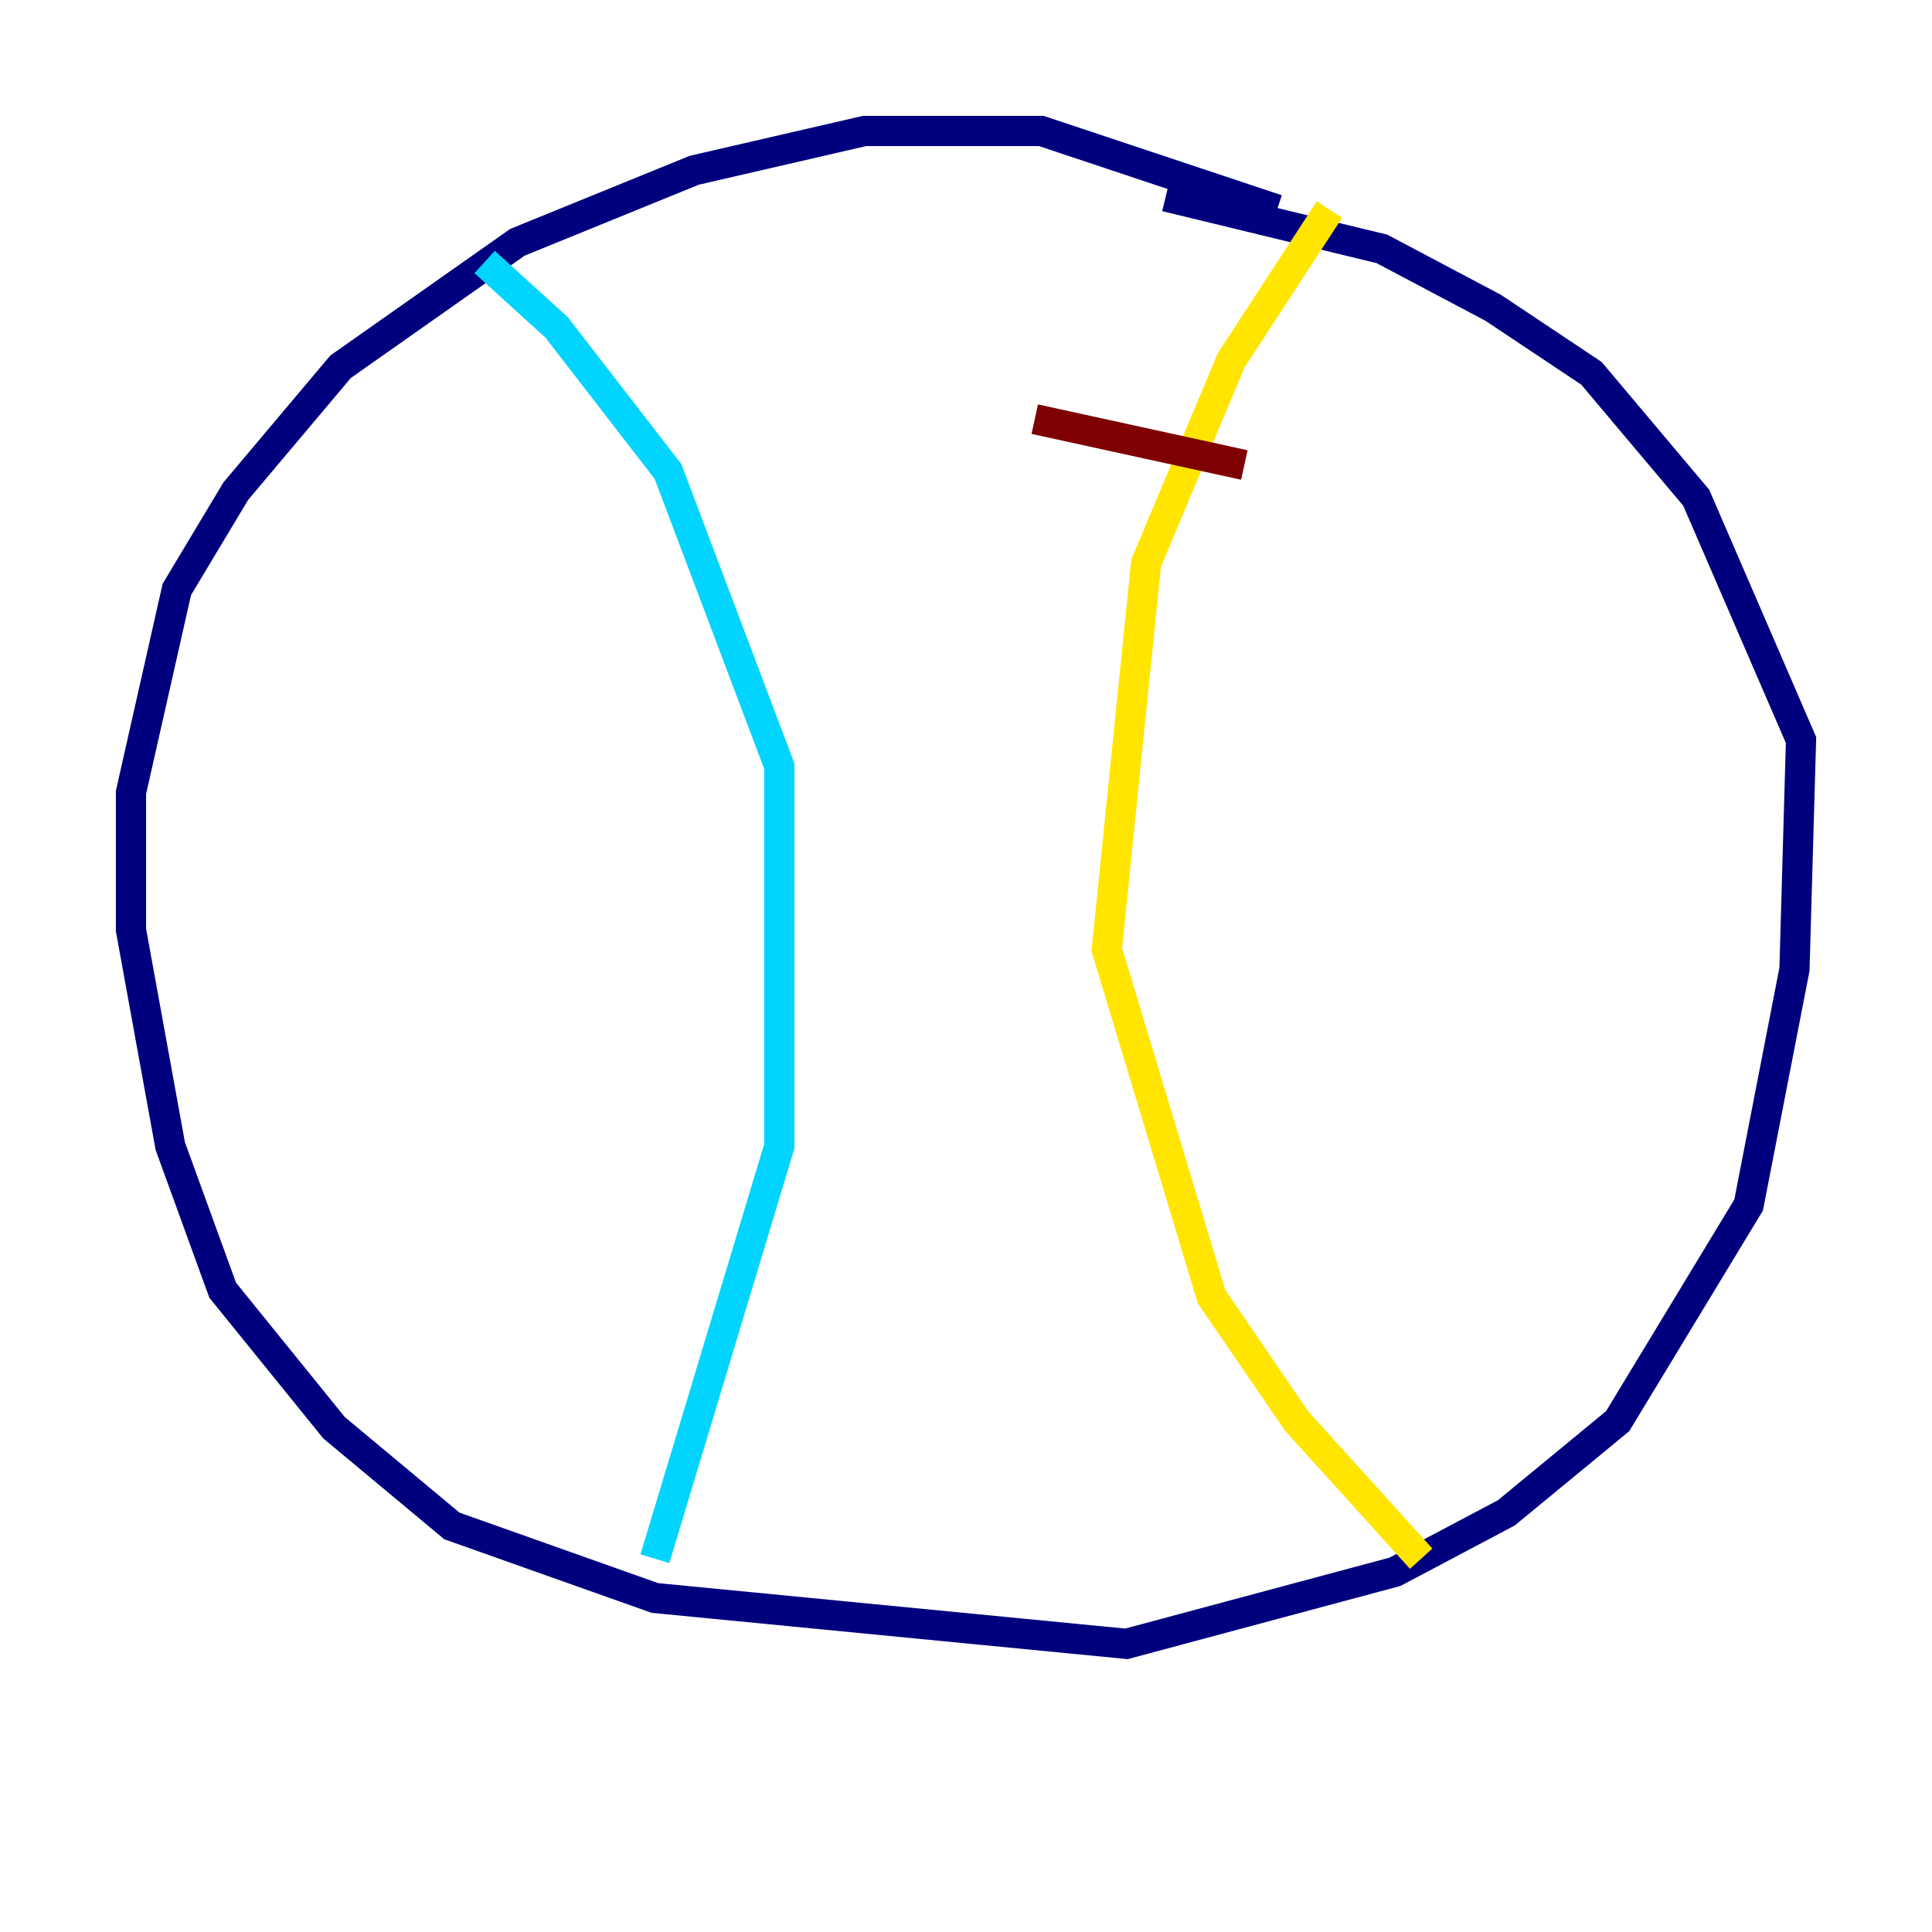<?xml version="1.0" encoding="utf-8" ?>
<svg baseProfile="tiny" height="128" version="1.2" viewBox="0,0,128,128" width="128" xmlns="http://www.w3.org/2000/svg" xmlns:ev="http://www.w3.org/2001/xml-events" xmlns:xlink="http://www.w3.org/1999/xlink"><defs /><polyline fill="none" points="84.61,13.885 68.99,8.678 57.275,8.678 45.993,11.281 34.278,16.054 22.563,24.298 15.62,32.542 11.715,39.051 8.678,52.502 8.678,61.614 11.281,75.932 14.752,85.478 22.129,94.59 29.939,101.098 43.39,105.871 74.63,108.909 92.42,104.136 99.797,100.231 107.173,94.156 115.851,79.837 118.888,64.217 119.322,49.031 112.38,32.976 105.437,24.732 98.929,20.393 91.552,16.488 77.234,13.017" stroke="#00007f" stroke-width="2" /><polyline fill="none" points="32.108,17.356 36.881,21.695 44.258,31.241 51.634,50.766 51.634,75.932 43.39,103.268" stroke="#00d4ff" stroke-width="2" /><polyline fill="none" points="88.081,13.885 81.573,23.864 75.932,37.315 73.329,62.915 80.271,85.912 85.912,94.156 94.156,103.268" stroke="#ffe500" stroke-width="2" /><polyline fill="none" points="68.556,27.77 82.441,30.807" stroke="#7f0000" stroke-width="2" /></svg>